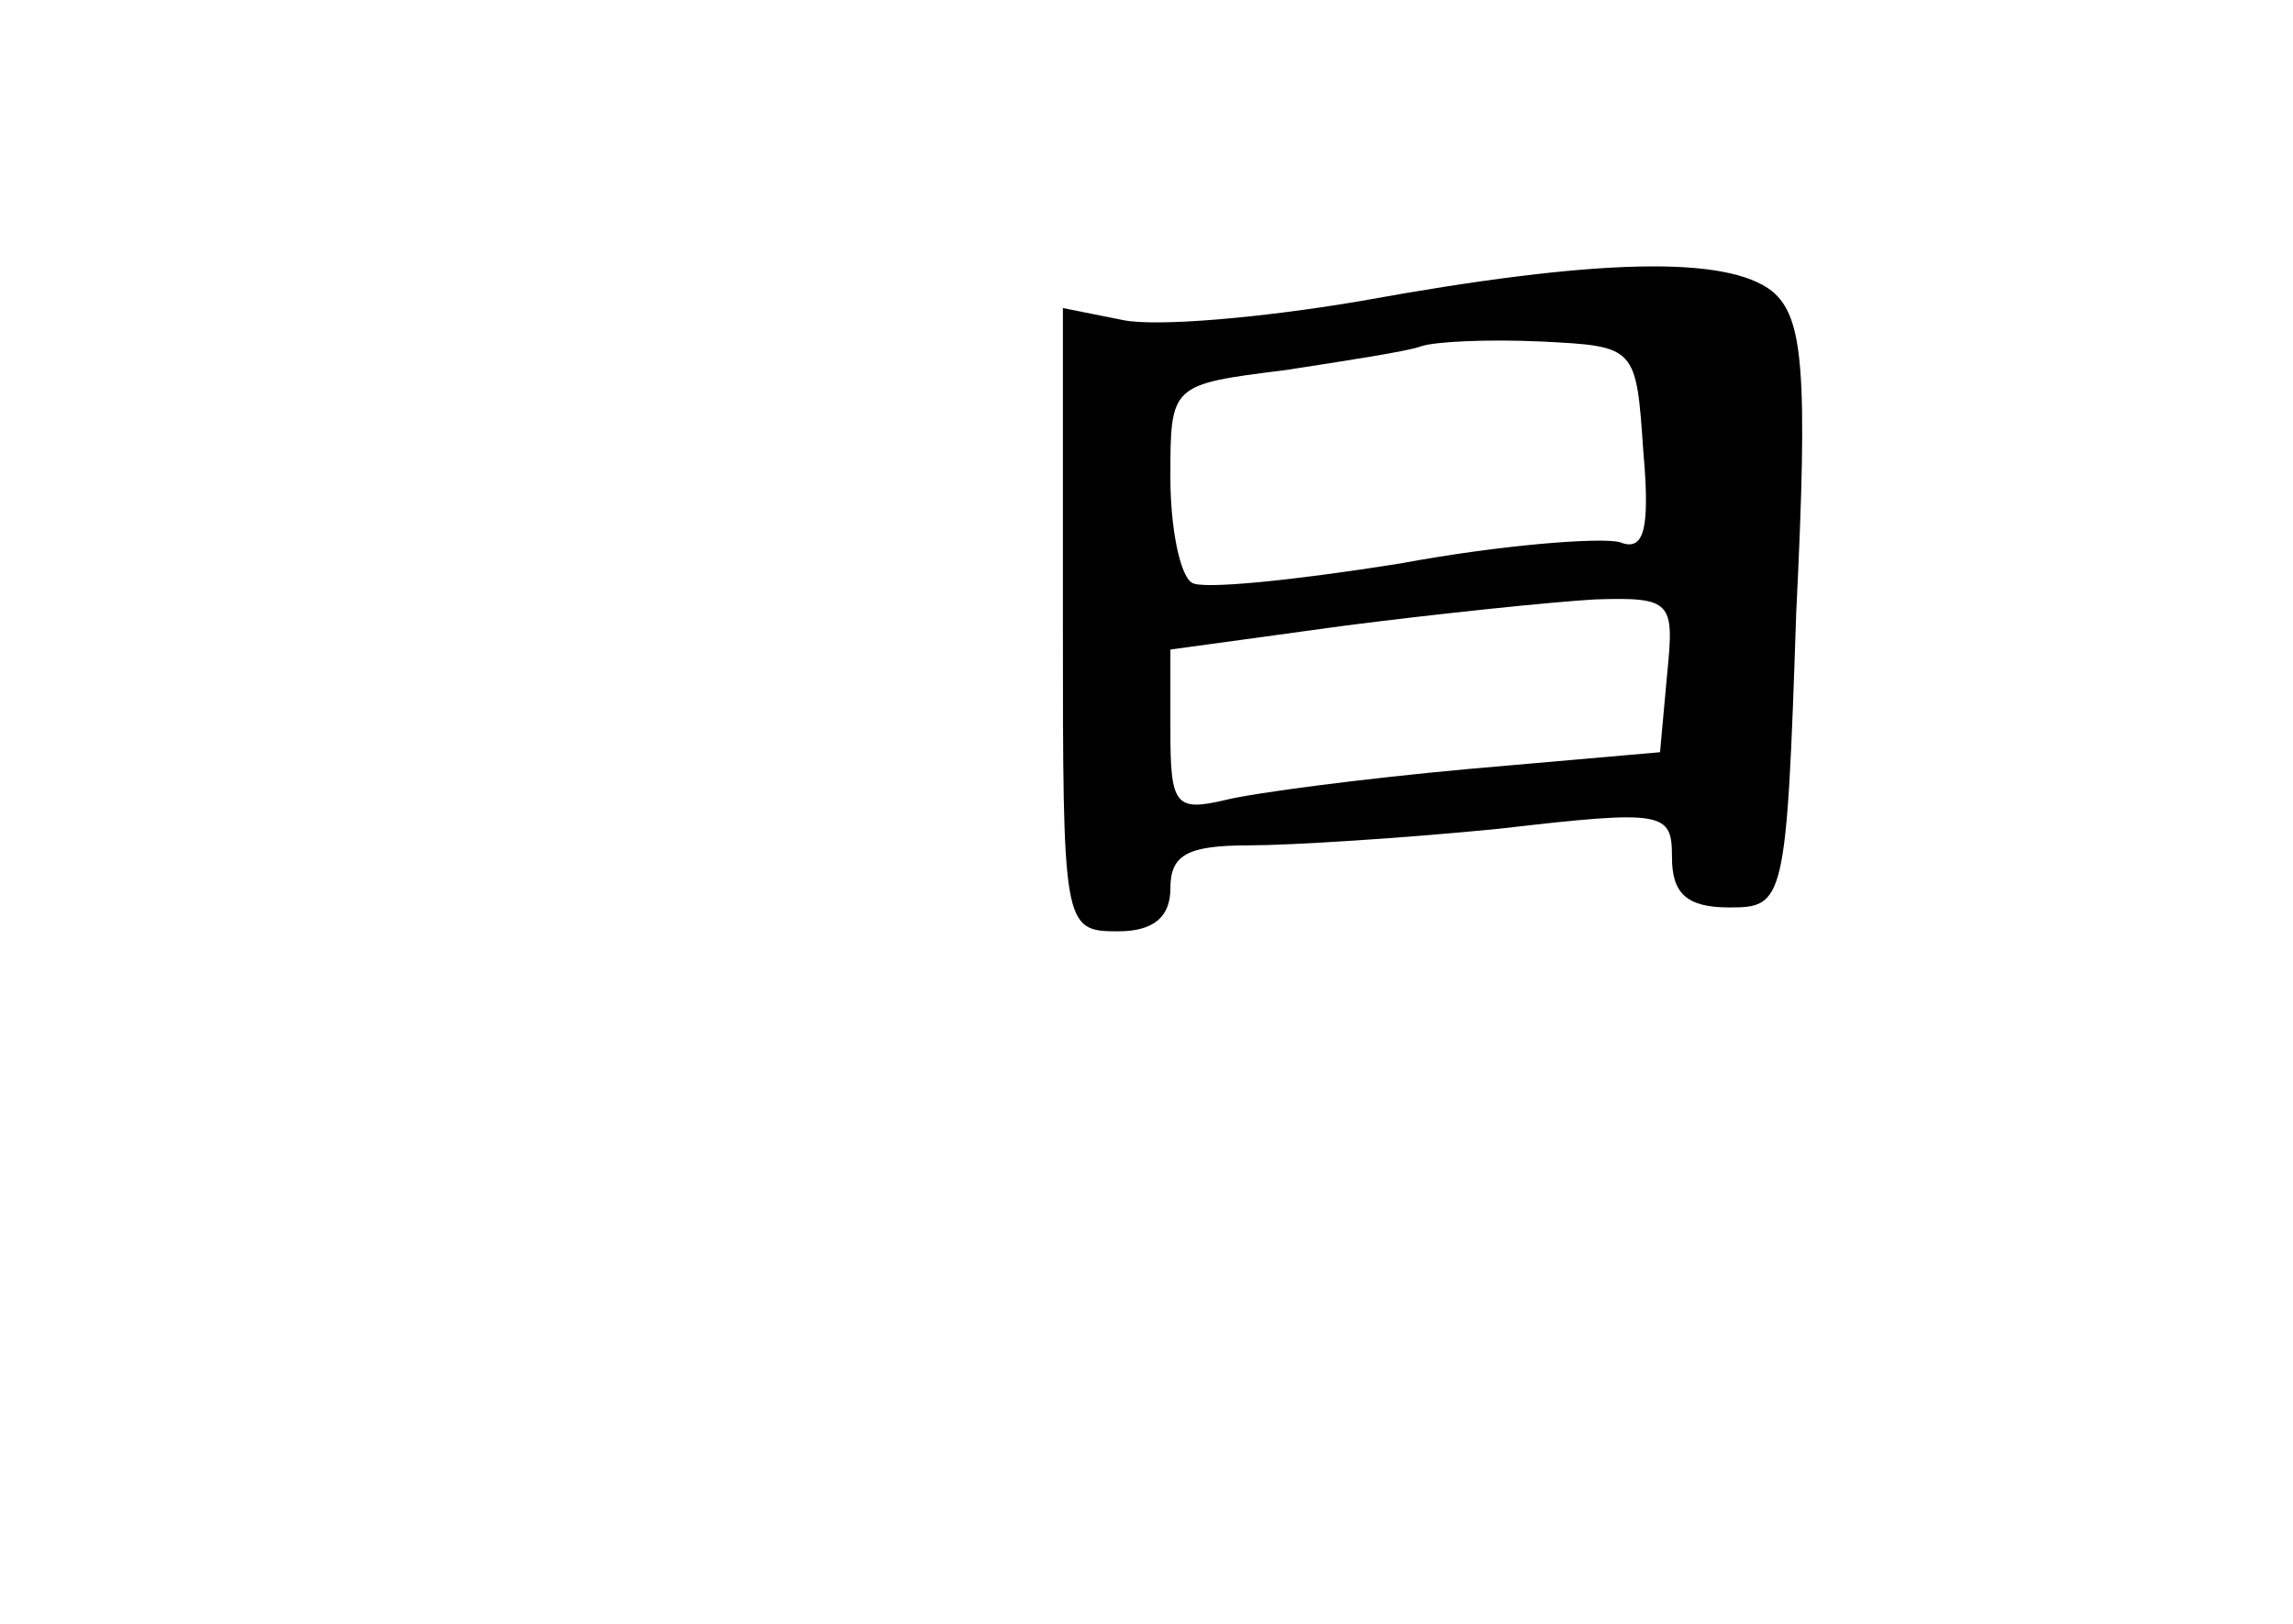 <?xml version="1.0" standalone="no"?>
<!DOCTYPE svg PUBLIC "-//W3C//DTD SVG 20010904//EN"
 "http://www.w3.org/TR/2001/REC-SVG-20010904/DTD/svg10.dtd">
<svg version="1.0" xmlns="http://www.w3.org/2000/svg"
 width="96pt" height="68pt" viewBox="0 0 96 68"
 preserveAspectRatio="xMidYMid meet">
<g transform="translate(0,68) scale(0.1,-0.1)"
fill="#000000" stroke="none">
<path d="M570 554 c-41 -7 -86 -11 -100 -8 l-25 5 0 -131 c0 -128 0 -130 23
-130 15 0 22 6 22 18 0 14 7 18 33 18 17 0 65 3 105 7 69 8 72 7 72 -12 0 -15
6 -21 24 -21 23 0 24 2 28 123 5 102 3 124 -10 135 -19 15 -73 14 -172 -4z
m118 -63 c3 -34 0 -42 -10 -38 -8 2 -49 -1 -92 -9 -44 -7 -83 -11 -87 -8 -5 3
-9 23 -9 44 0 39 0 39 48 45 26 4 52 8 57 10 6 2 28 3 50 2 40 -2 40 -2 43
-46z m10 -93 l-3 -33 -80 -7 c-44 -4 -90 -10 -102 -13 -21 -5 -23 -2 -23 29
l0 34 73 10 c39 5 87 10 105 11 32 1 33 -1 30 -31z"/>
</g>
</svg>
